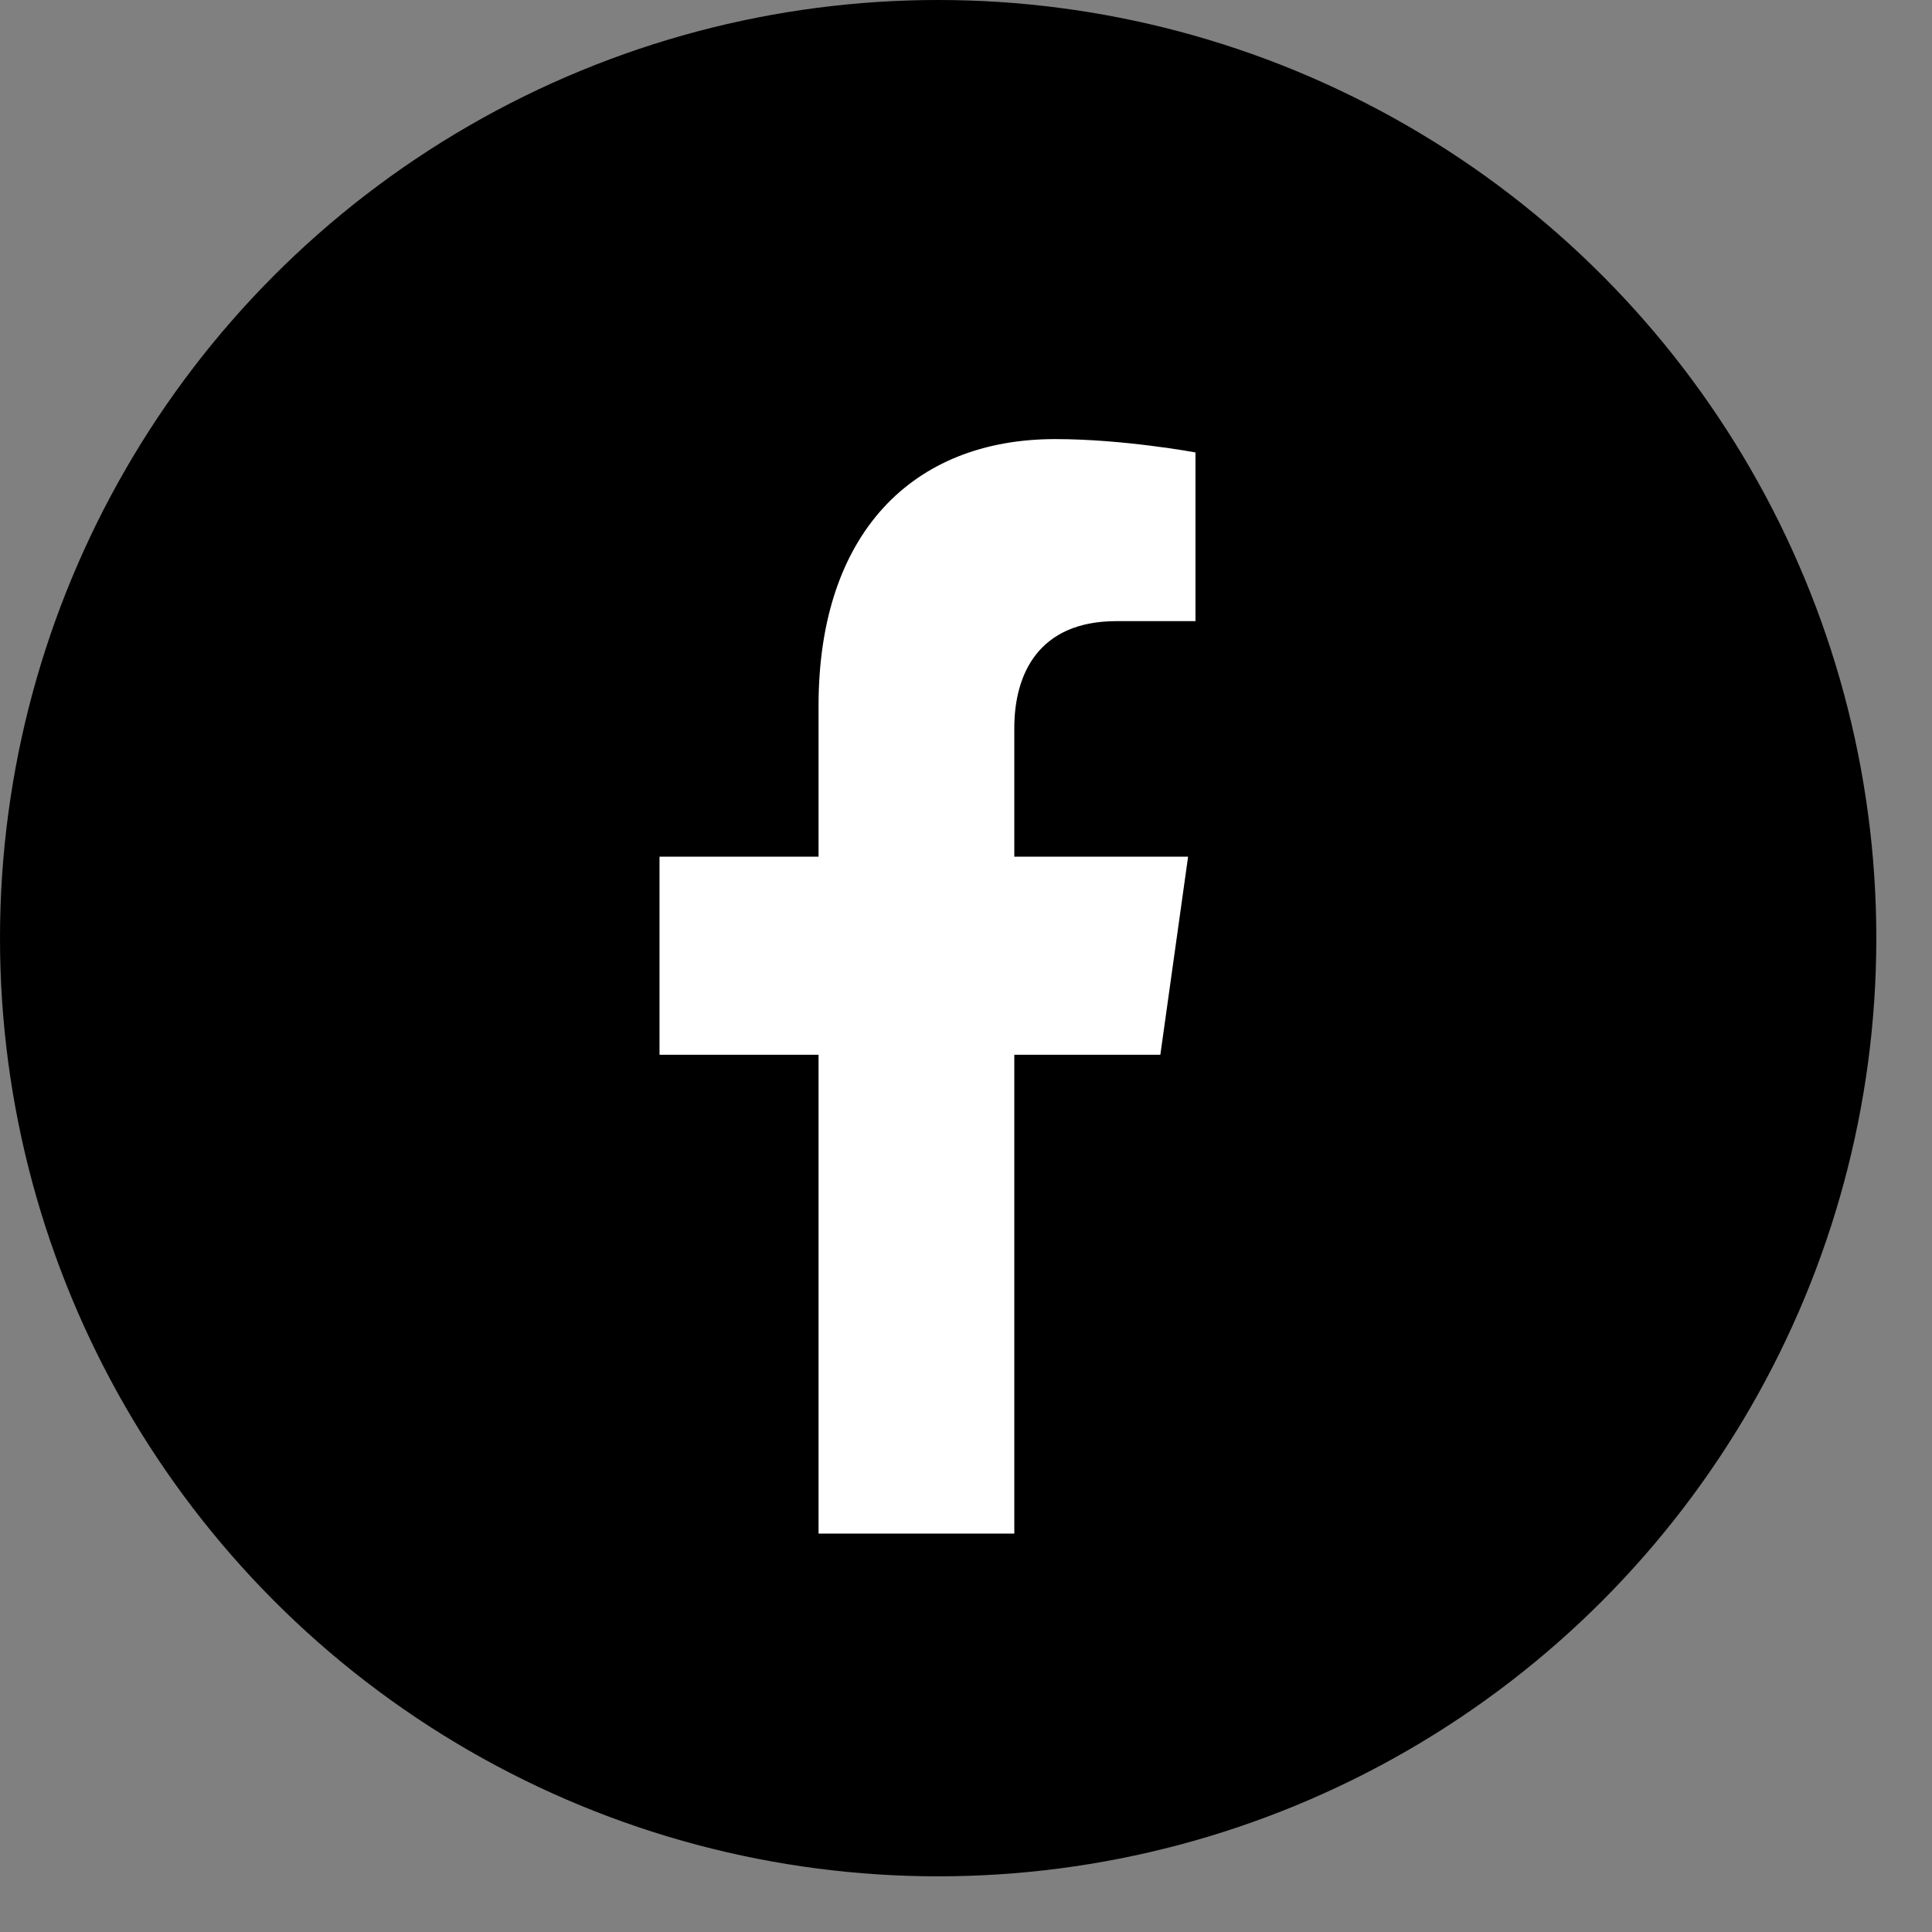 <svg width="22" height="22" viewBox="0 0 22 22" fill="none" xmlns="http://www.w3.org/2000/svg">
<rect x="0" y="0" width="22" height="22" fill="#808080" stroke="none"/>
<circle cx="10.683" cy="10.683" r="10.683" fill="url(#paint0_linear)"/>
<g clipPath="url(#clip0)">
<path d="M13.213 12.011L13.529 9.755H11.55V8.291C11.55 7.674 11.827 7.073 12.713 7.073H13.613V5.152C13.613 5.152 12.796 5 12.016 5C10.386 5 9.321 6.08 9.321 8.036V9.755H7.51V12.011H9.321V17.463H11.55V12.011H13.213Z" fill="white"/>
</g>
<defs>
<linearGradient id="paint0_linear" x1="10.683" y1="0" x2="10.683" y2="21.366" gradientUnits="userSpaceOnUse">
<stop stopColor="#9A86B5"/>
<stop offset="1" stopColor="#D3EEE6"/>
</linearGradient>
<clipPath id="clip0">
<rect width="7.122" height="12.463" fill="white" transform="translate(7 5)"/>
</clipPath>
</defs>
</svg>
